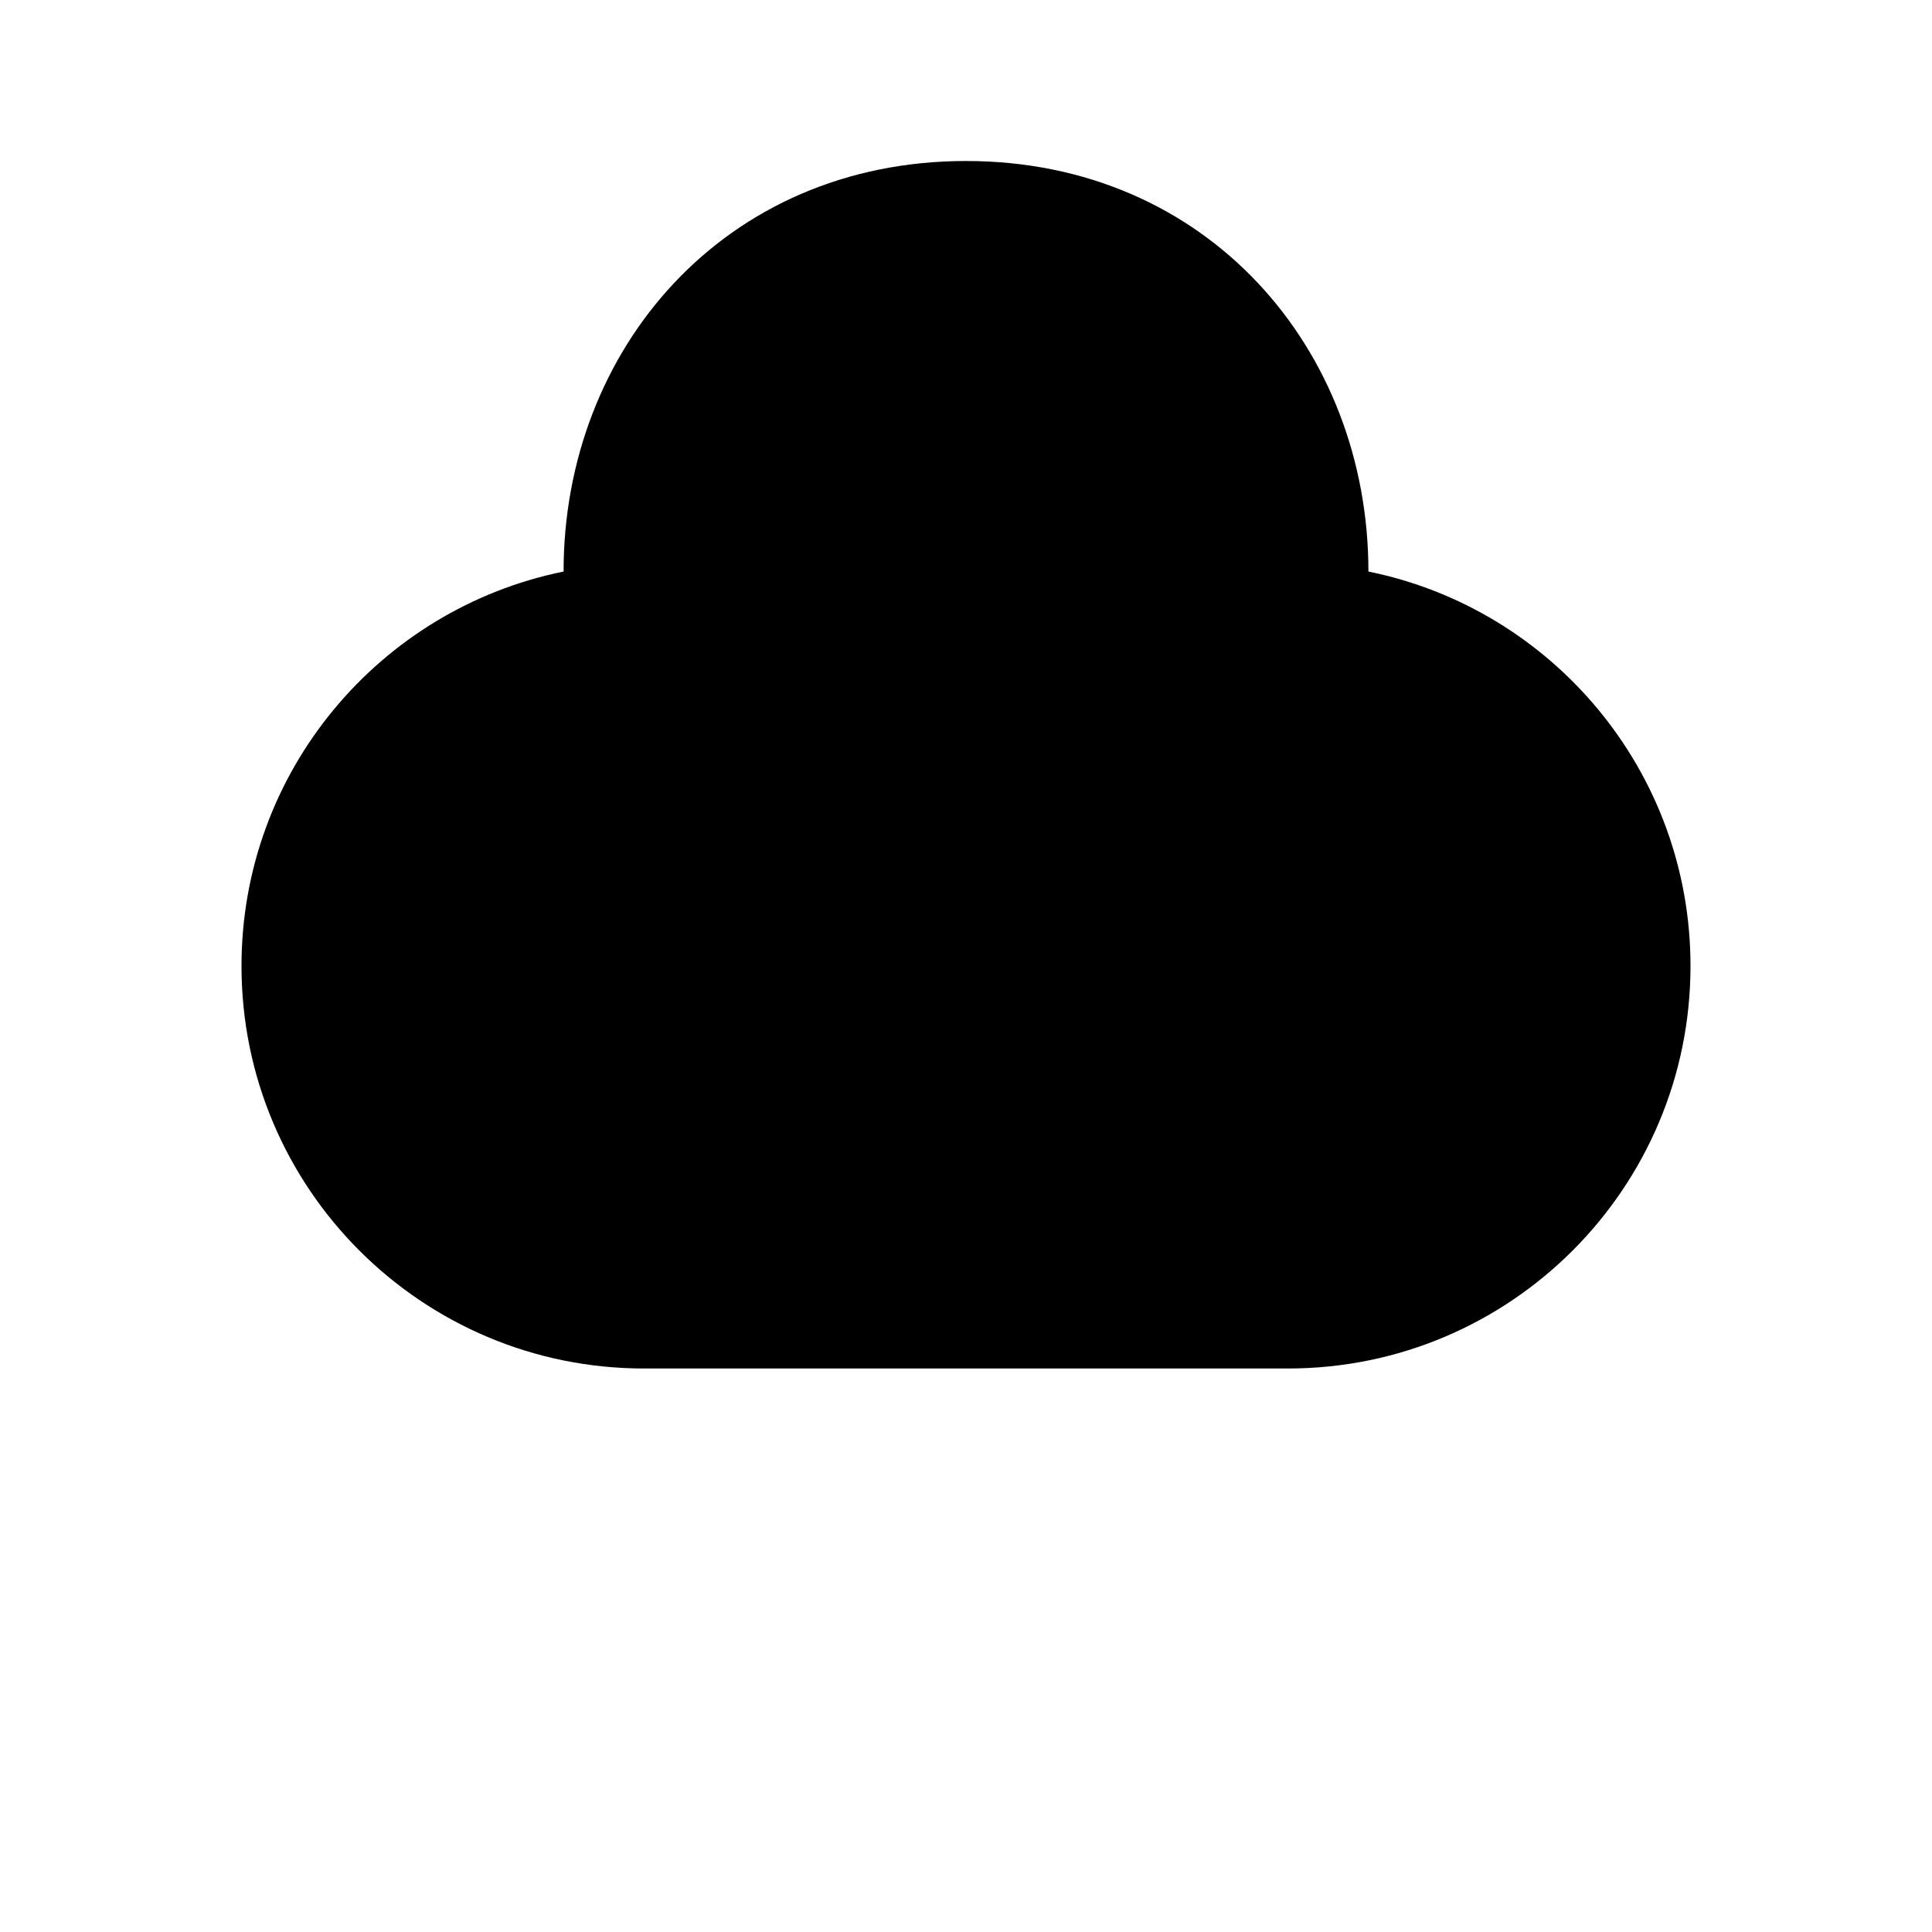 <svg viewBox="0 0 24 24" xmlns="http://www.w3.org/2000/svg"><path d="M12 22V9"/><path d="M15 17H16C18.761 17 21 14.761 21 12C21 9.581 19.282 7.563 16.999 7.1C16.999 4.338 15 2 12 2C9 2 7.001 4.338 7.001 7.1C4.718 7.563 3 9.581 3 12C3 14.761 5.239 17 8 17H9"/><path d="M12 15L14.5 12.5"/><path d="M12 13L9.5 10.5"/><path d="M10 22H14"/></svg>